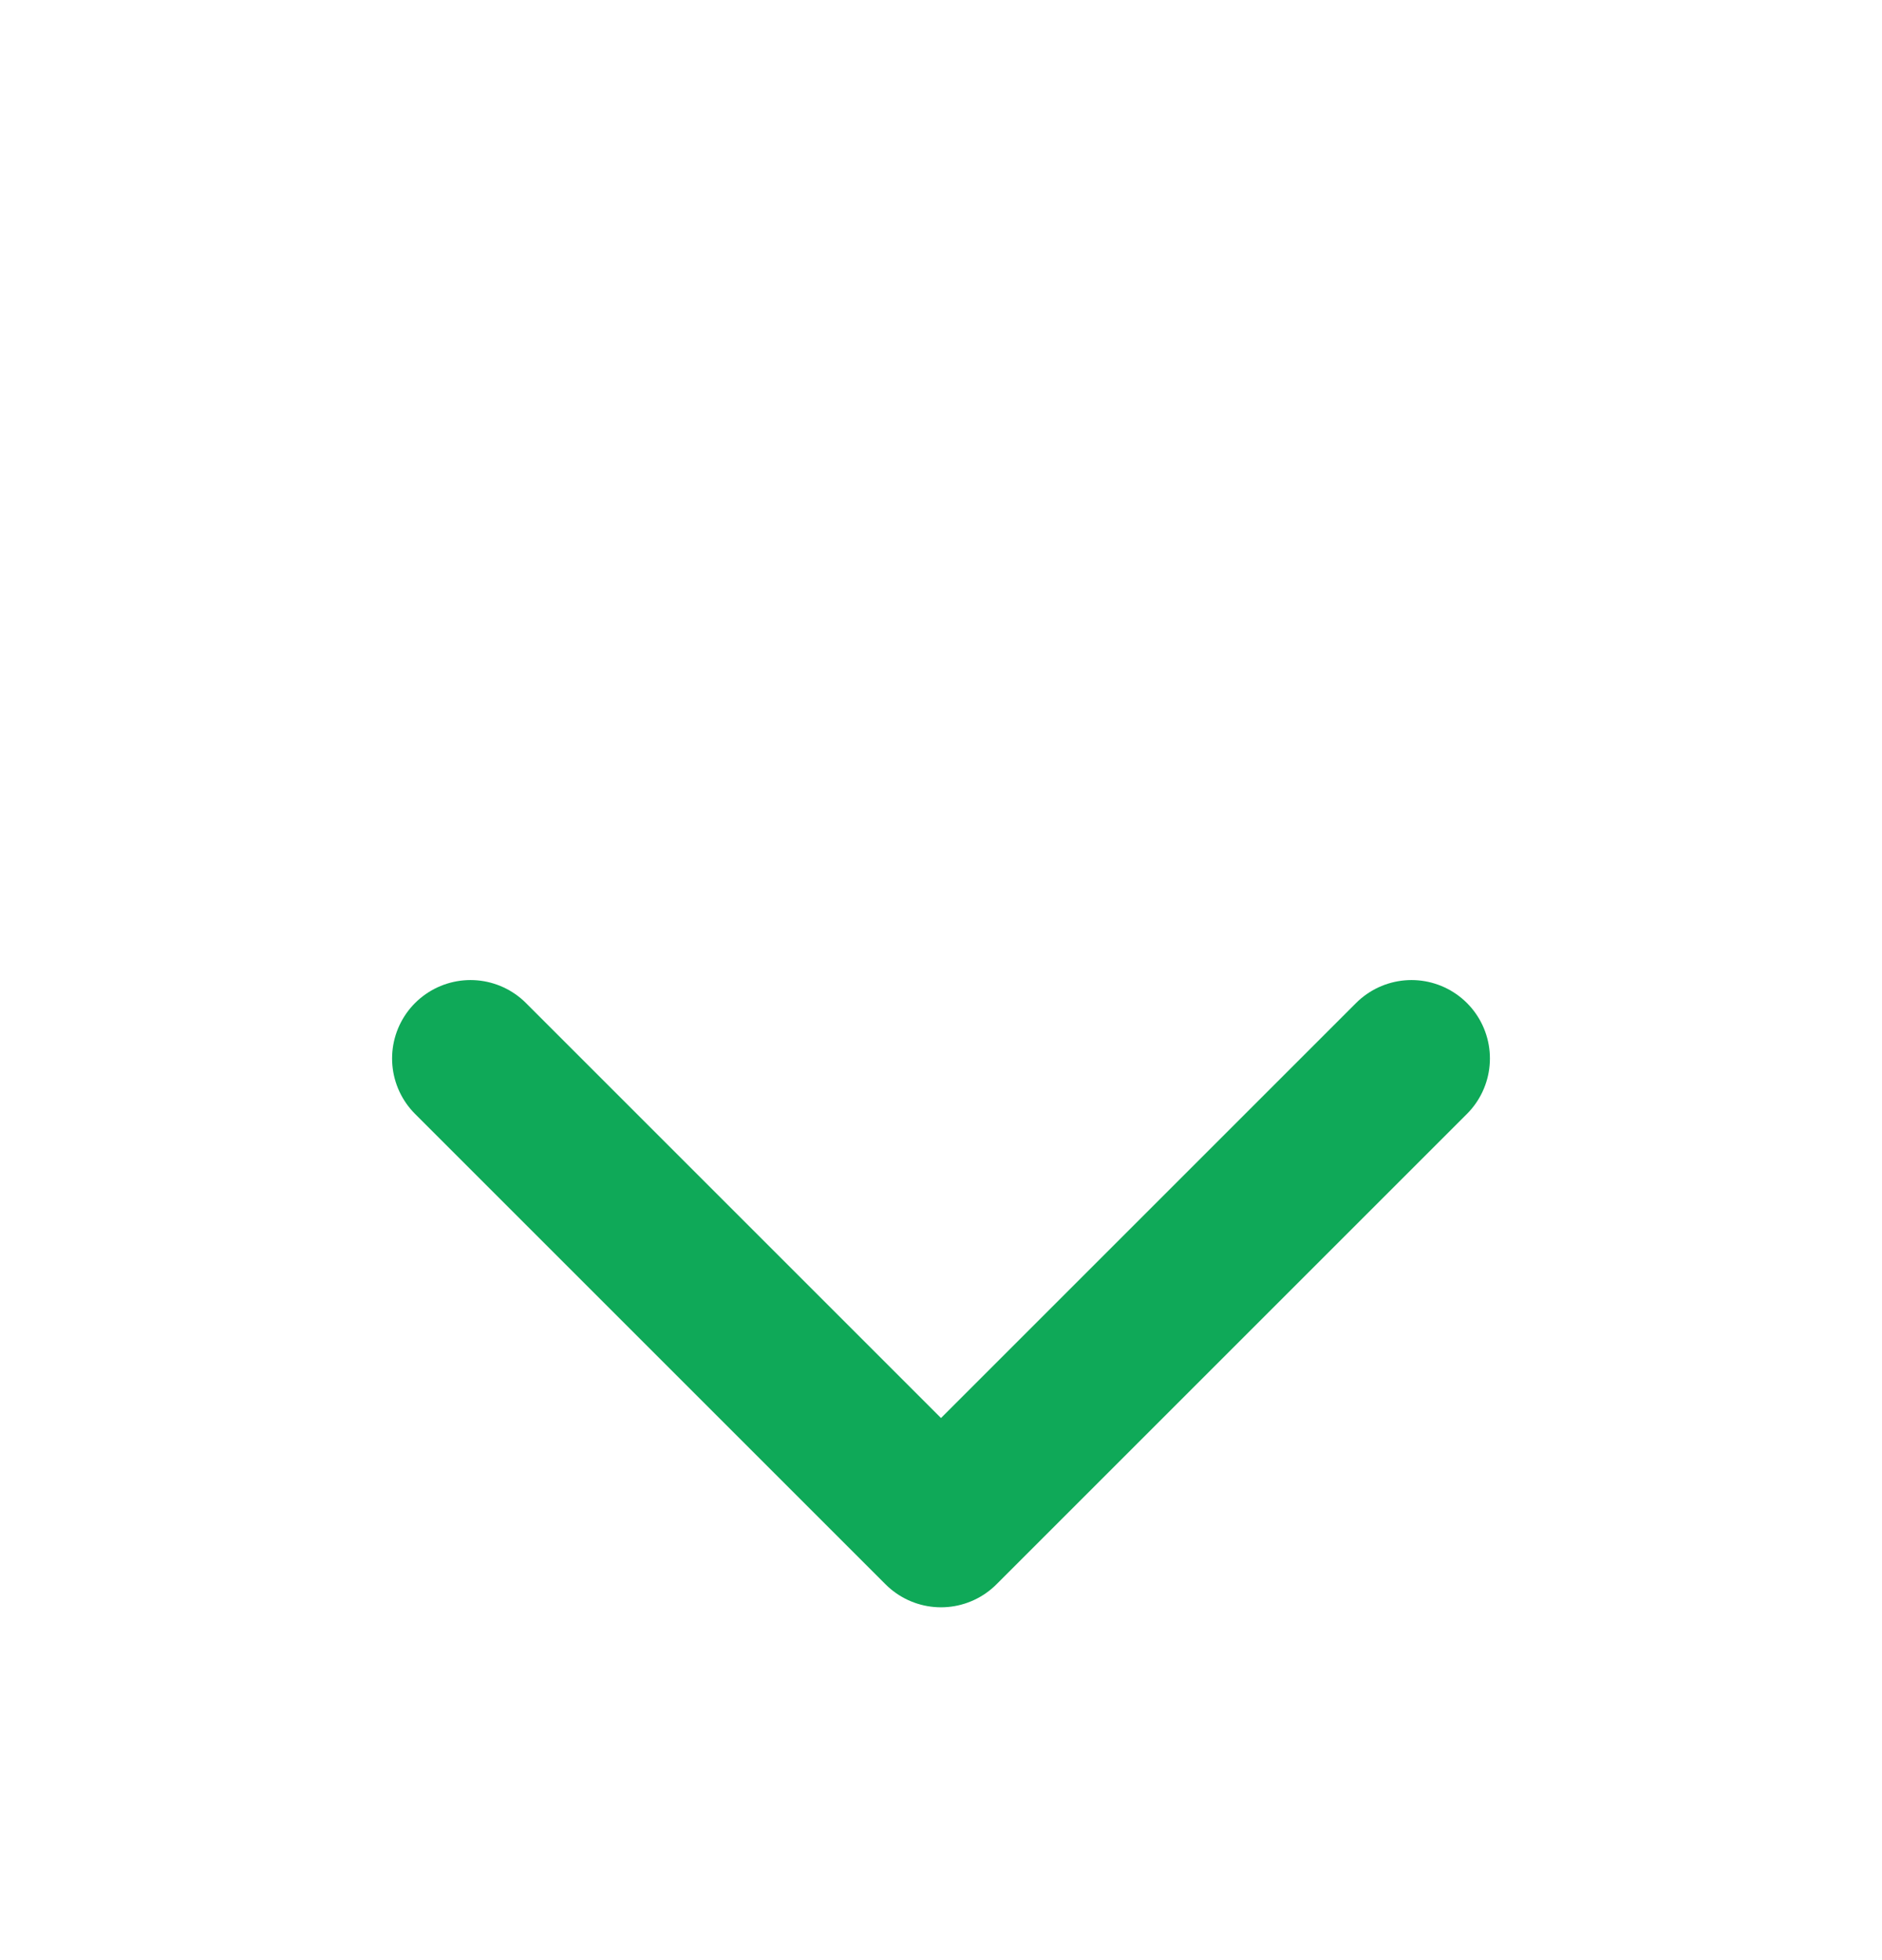 <svg width="24" height="25" viewBox="0 0 24 25" fill="none" xmlns="http://www.w3.org/2000/svg">
<g filter="url(#filter0_d_401_590)">
<path d="M6 9.5L12 15.5L18 9.5" stroke="#0FA958" stroke-width="2" stroke-linecap="round" stroke-linejoin="round"/>
</g>
<defs>
<filter id="filter0_d_401_590" x="-4" y="0.5" width="32" height="32" filterUnits="userSpaceOnUse" color-interpolation-filters="sRGB">
<feFlood flood-opacity="0" result="BackgroundImageFix"/>
<feColorMatrix in="SourceAlpha" type="matrix" values="0 0 0 0 0 0 0 0 0 0 0 0 0 0 0 0 0 0 127 0" result="hardAlpha"/>
<feOffset dy="4"/>
<feGaussianBlur stdDeviation="2"/>
<feComposite in2="hardAlpha" operator="out"/>
<feColorMatrix type="matrix" values="0 0 0 0 0 0 0 0 0 0 0 0 0 0 0 0 0 0 0.25 0"/>
<feBlend mode="normal" in2="BackgroundImageFix" result="effect1_dropShadow_401_590"/>
<feBlend mode="normal" in="SourceGraphic" in2="effect1_dropShadow_401_590" result="shape"/>
</filter>
</defs>
</svg>
